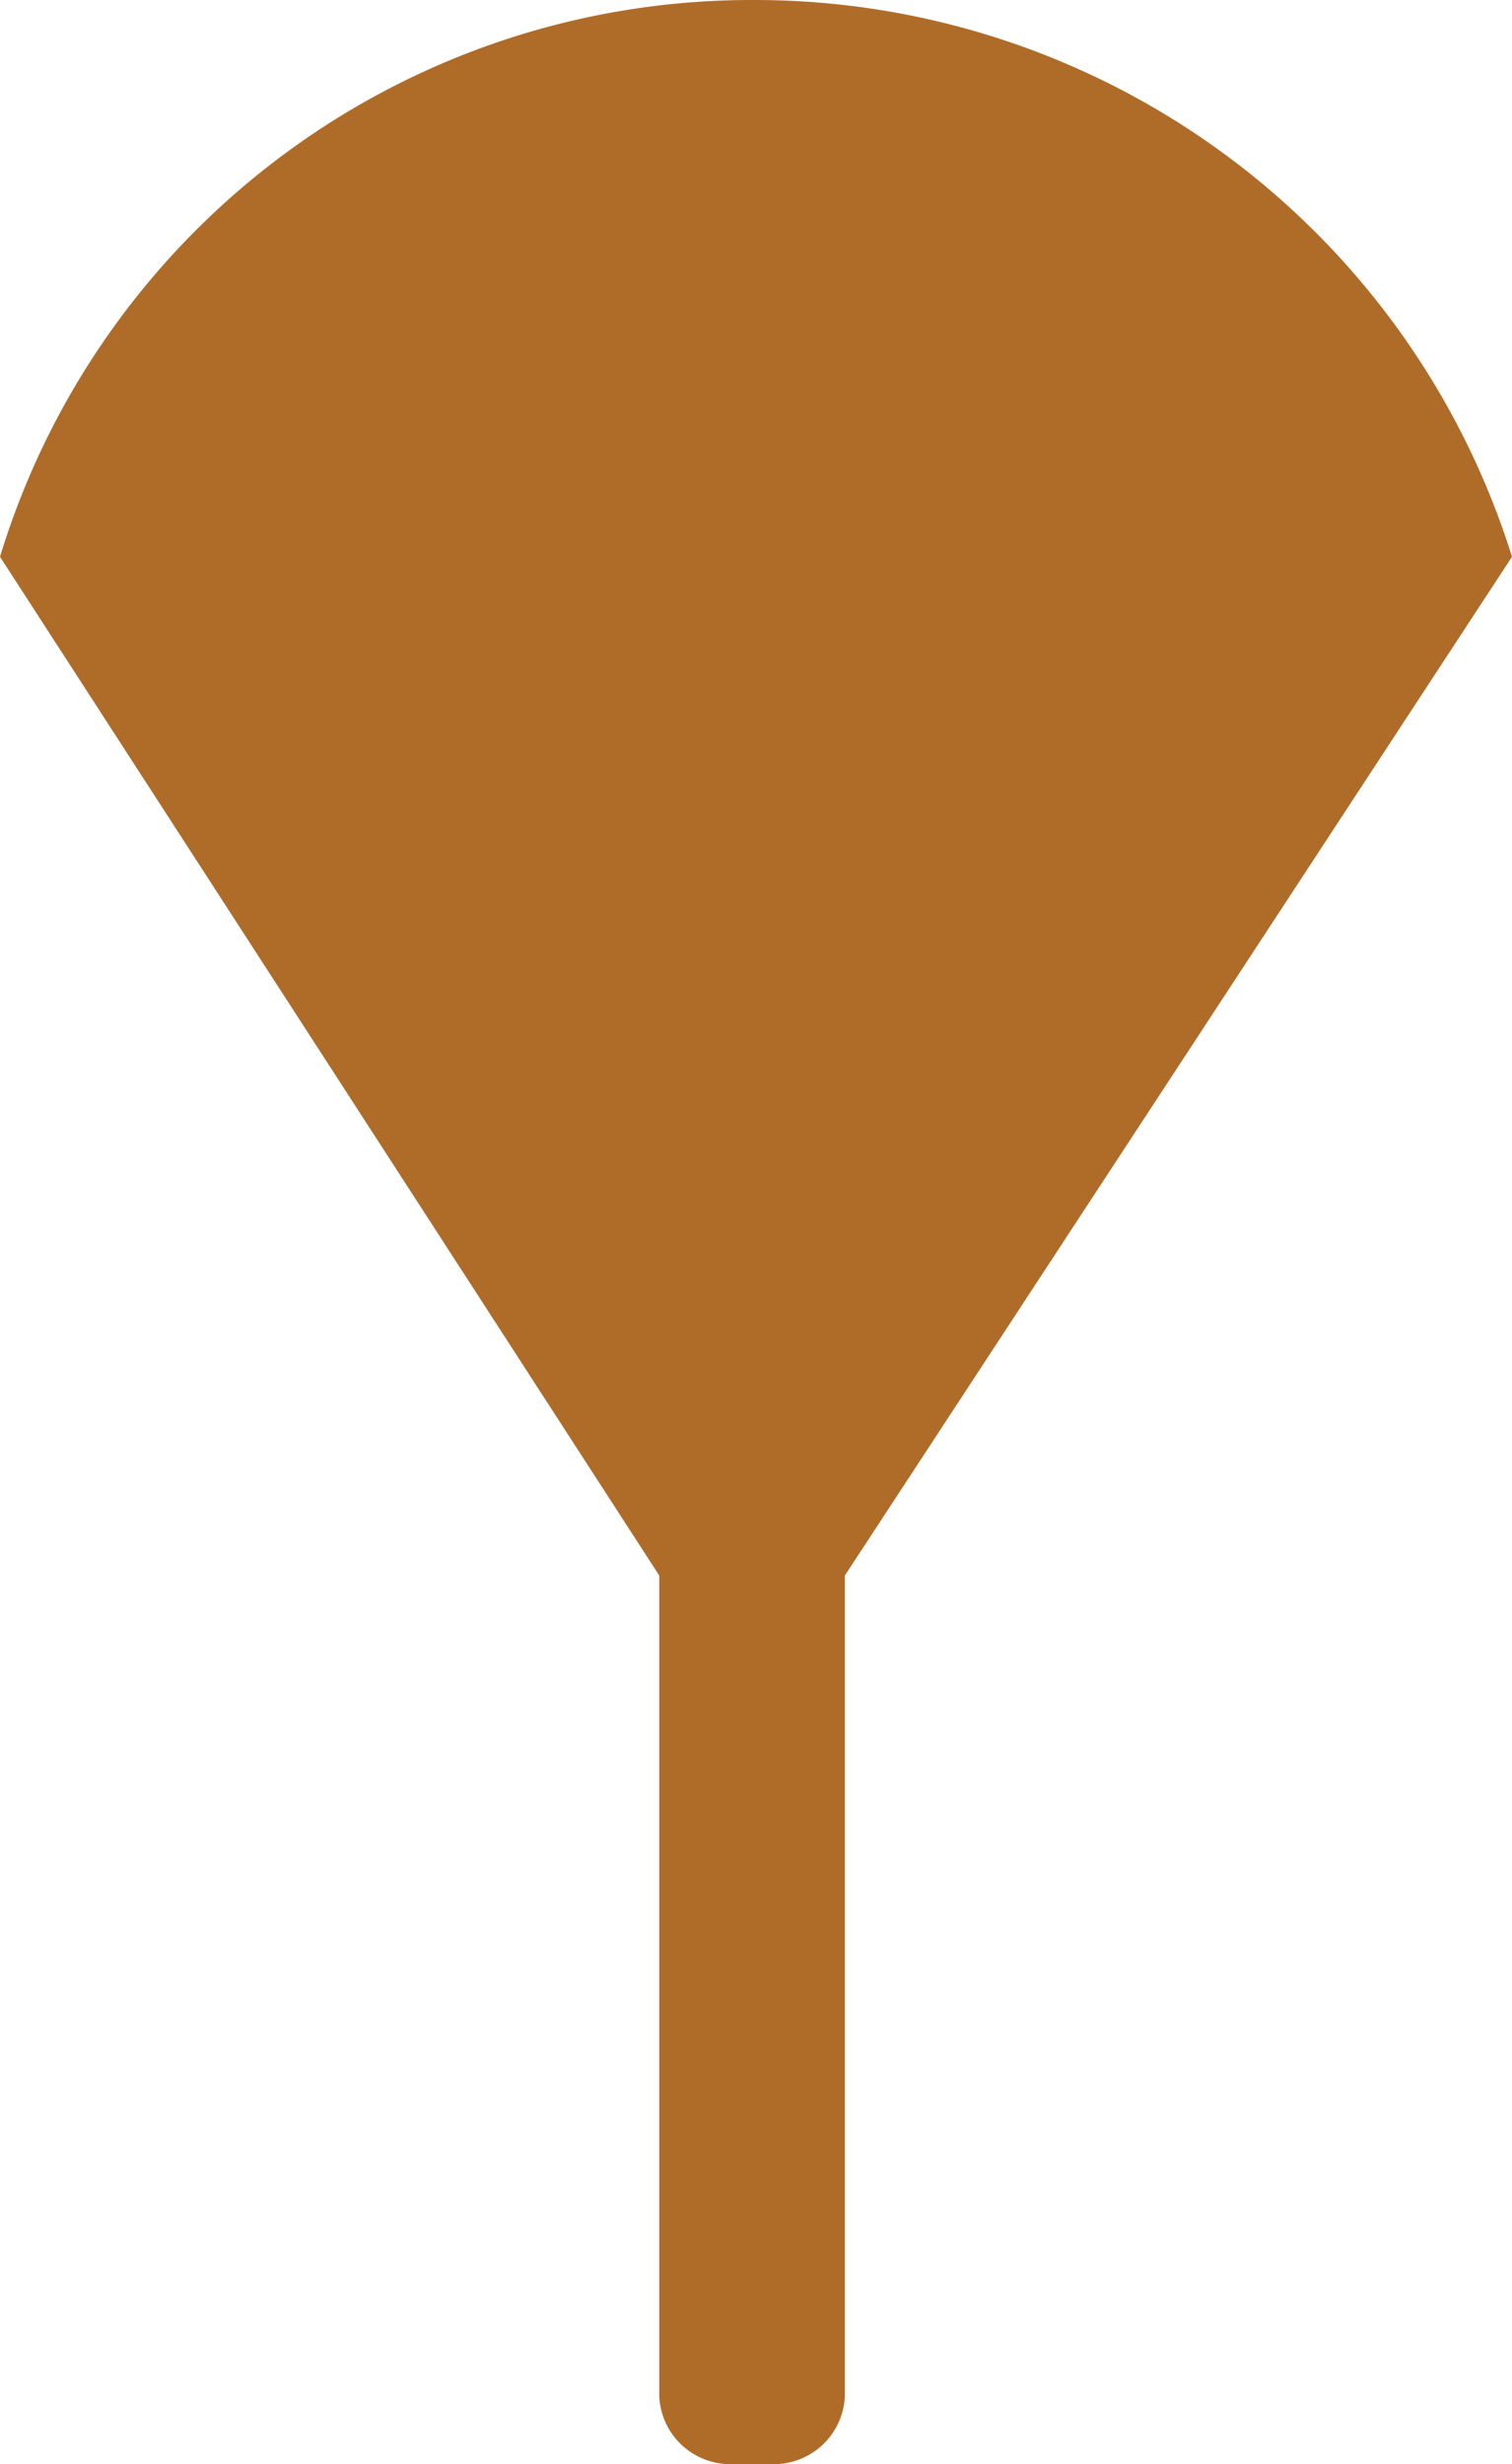 <svg xmlns="http://www.w3.org/2000/svg" viewBox="0 0 38.3 62.4">
  <path d="M38.3,14.1,21.4,39.9V60.7a1.8,1.8,0,0,1-1.7,1.7H18.4a1.8,1.8,0,0,1-1.7-1.7V39.9L0,14.1A19.9,19.9,0,0,1,19.1,0,20.1,20.1,0,0,1,38.3,14.1Z" fill="#af6c29"/>
</svg>
